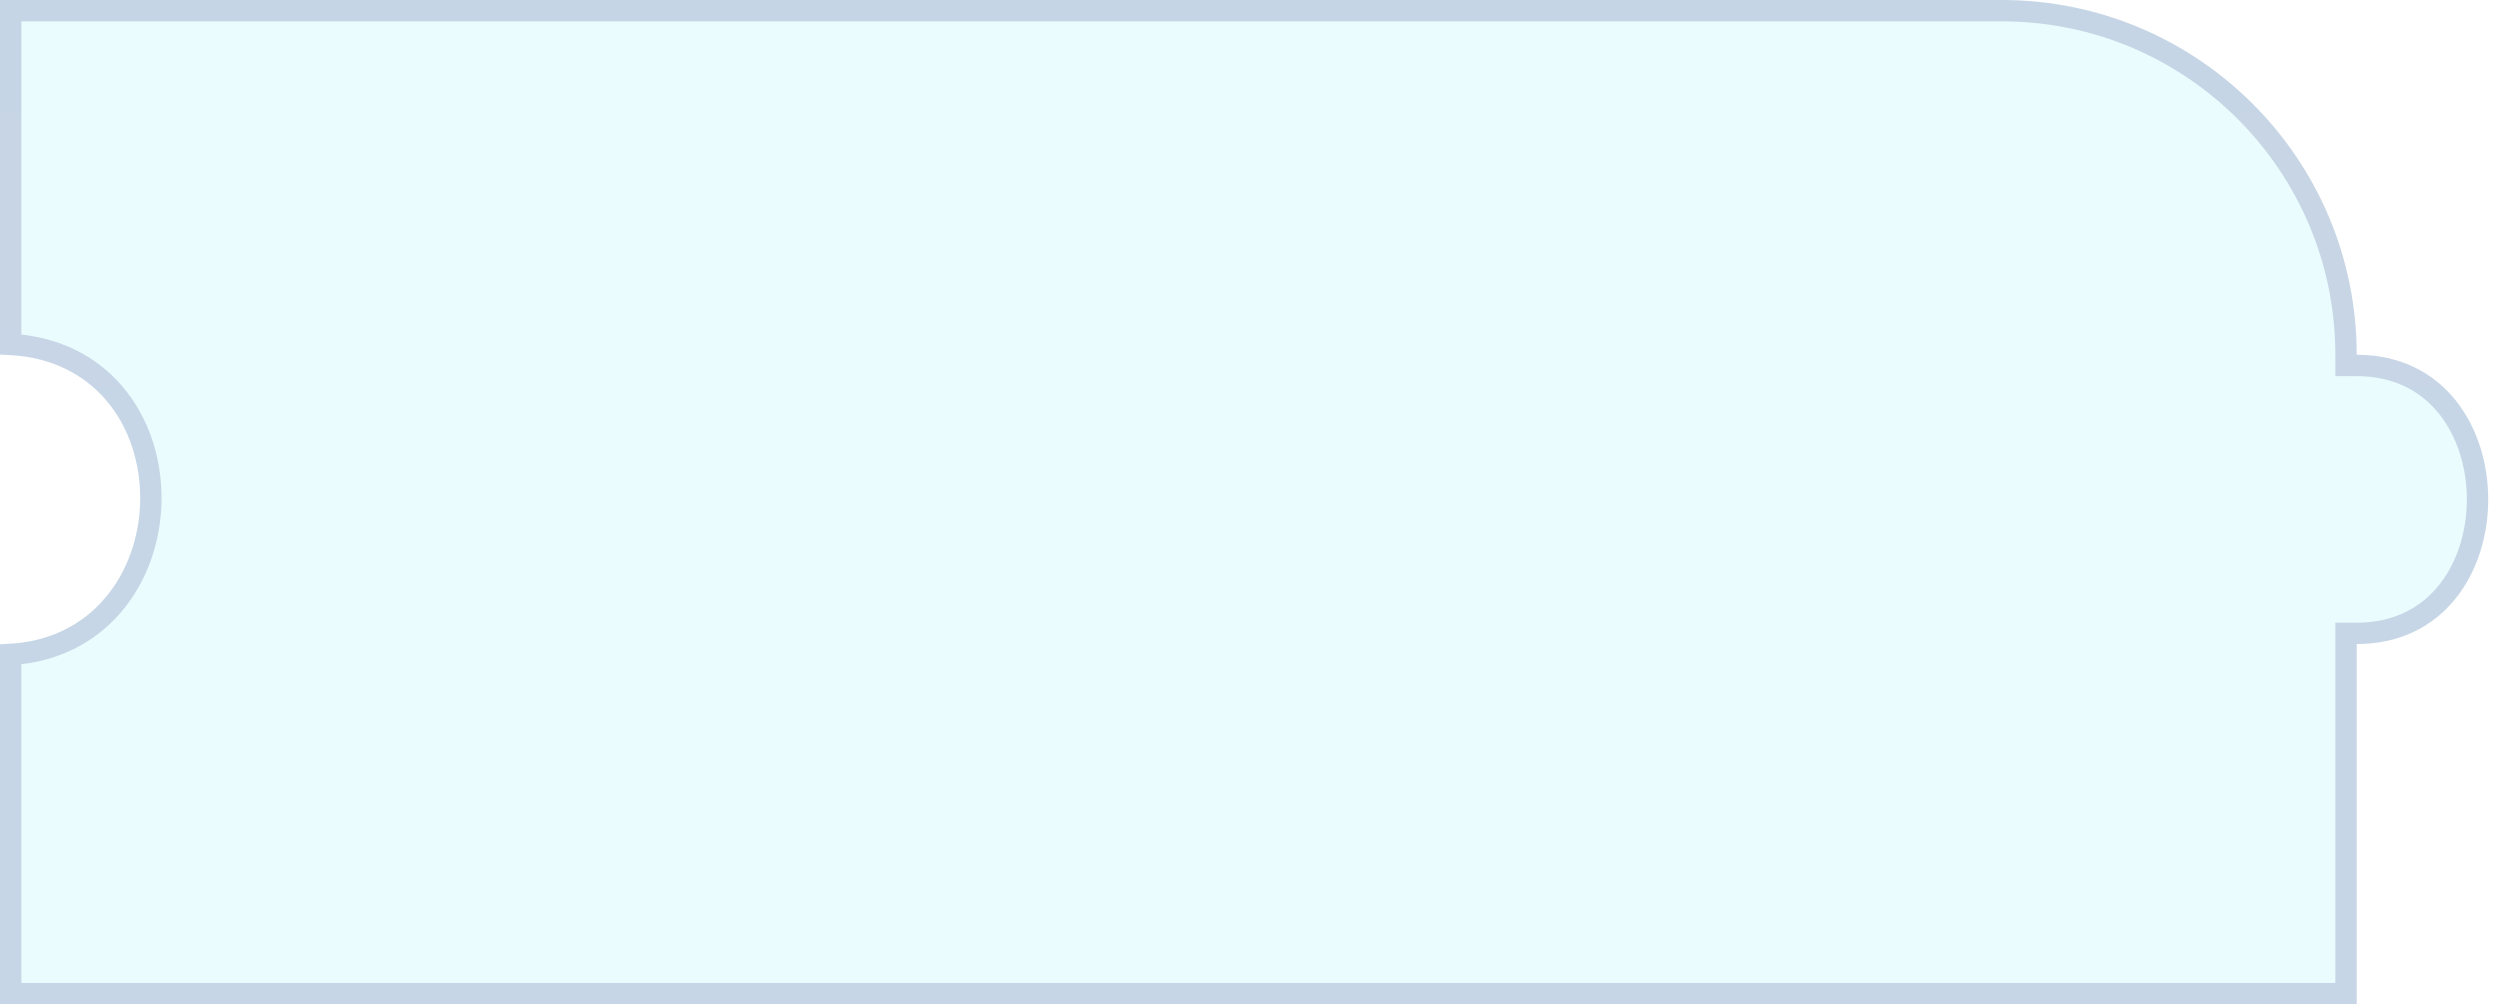 <svg width="117" height="47" viewBox="0 0 117 47" fill="none" xmlns="http://www.w3.org/2000/svg">
<g filter="url(#filter0_b_814_835)">
<path d="M0 16.603V0H93.69C102.86 0 110.294 7.434 110.294 16.603C118.5 16.603 118.5 30.141 110.294 30.141V47H0V30.141C8.621 30.141 8.874 16.603 0 16.603Z" fill="#CCF7FB" fill-opacity="0.4"/>
<path d="M5.335 18.393C4.232 17.108 2.612 16.236 0.5 16.117V0.5H93.69C102.584 0.5 109.794 7.71 109.794 16.603V17.103H110.294C112.192 17.103 113.589 17.879 114.521 19.033C115.463 20.199 115.948 21.774 115.948 23.372C115.948 24.97 115.463 26.546 114.521 27.712C113.589 28.865 112.192 29.641 110.294 29.641H109.794V30.141V46.5H0.5V30.627C2.557 30.505 4.158 29.632 5.263 28.353C6.448 26.983 7.044 25.172 7.061 23.377C7.077 21.582 6.515 19.767 5.335 18.393Z" stroke="url(#paint0_linear_814_835)" stroke-opacity="0.2"/>
</g>
<defs>
<filter id="filter0_b_814_835" x="-17" y="-17" width="150.448" height="81" filterUnits="userSpaceOnUse" color-interpolation-filters="sRGB">
<feFlood flood-opacity="0" result="BackgroundImageFix"/>
<feGaussianBlur in="BackgroundImageFix" stdDeviation="8.5"/>
<feComposite in2="SourceAlpha" operator="in" result="effect1_backgroundBlur_814_835"/>
<feBlend mode="normal" in="SourceGraphic" in2="effect1_backgroundBlur_814_835" result="shape"/>
</filter>
<linearGradient id="paint0_linear_814_835" x1="48.5" y1="1" x2="48.5" y2="47" gradientUnits="userSpaceOnUse">
<stop stop-color="#393D87"/>
<stop offset="0.745" stop-color="#3D408D"/>
</linearGradient>
</defs>
</svg>
